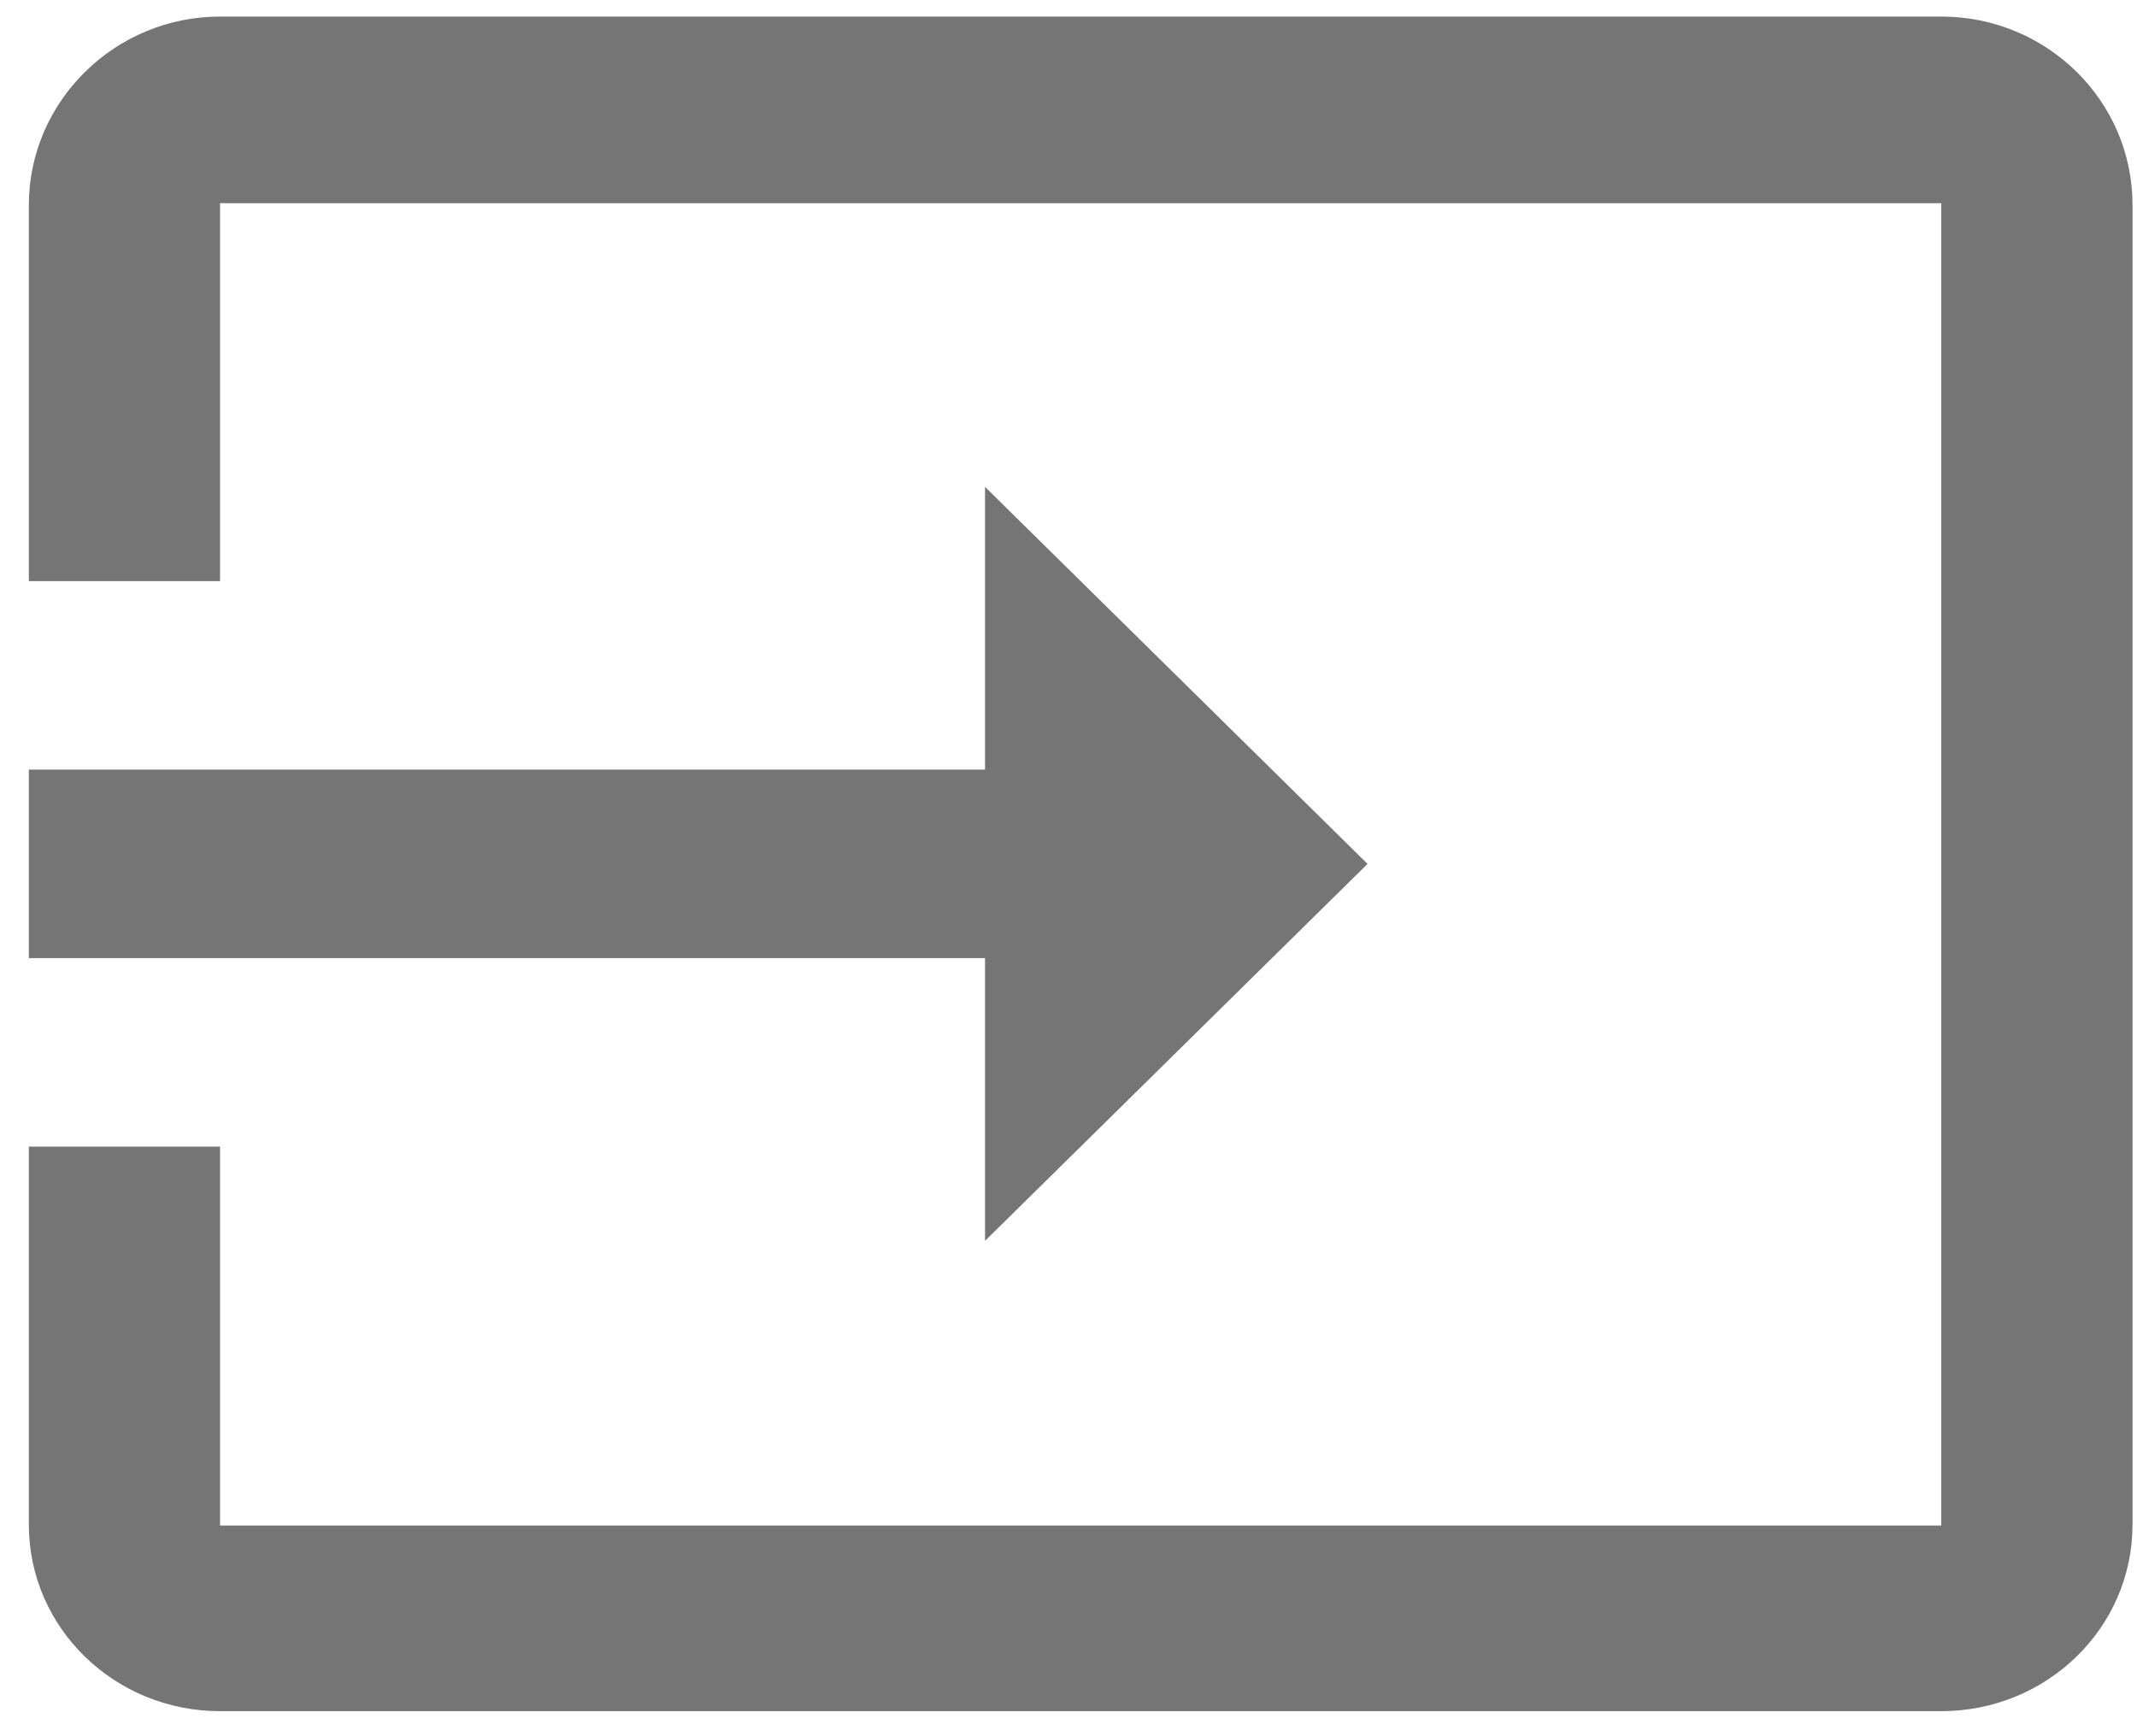 <svg width="32" height="26" viewBox="0 0 32 26" fill="none" xmlns="http://www.w3.org/2000/svg">
<path d="M29.069 0.248H3.295C1.72 0.248 0.432 1.519 0.432 3.071V8.702H3.295V3.043H29.069V22.845H3.295V17.171H0.432V22.831C0.432 24.383 1.72 25.625 3.295 25.625H29.069C30.644 25.625 31.933 24.383 31.933 22.831V3.071C31.933 1.504 30.644 0.248 29.069 0.248ZM14.75 18.582L20.478 12.937L14.75 7.291V11.525H0.432V14.348H14.75V18.582Z" fill="black" fill-opacity="0.54"/>
</svg>